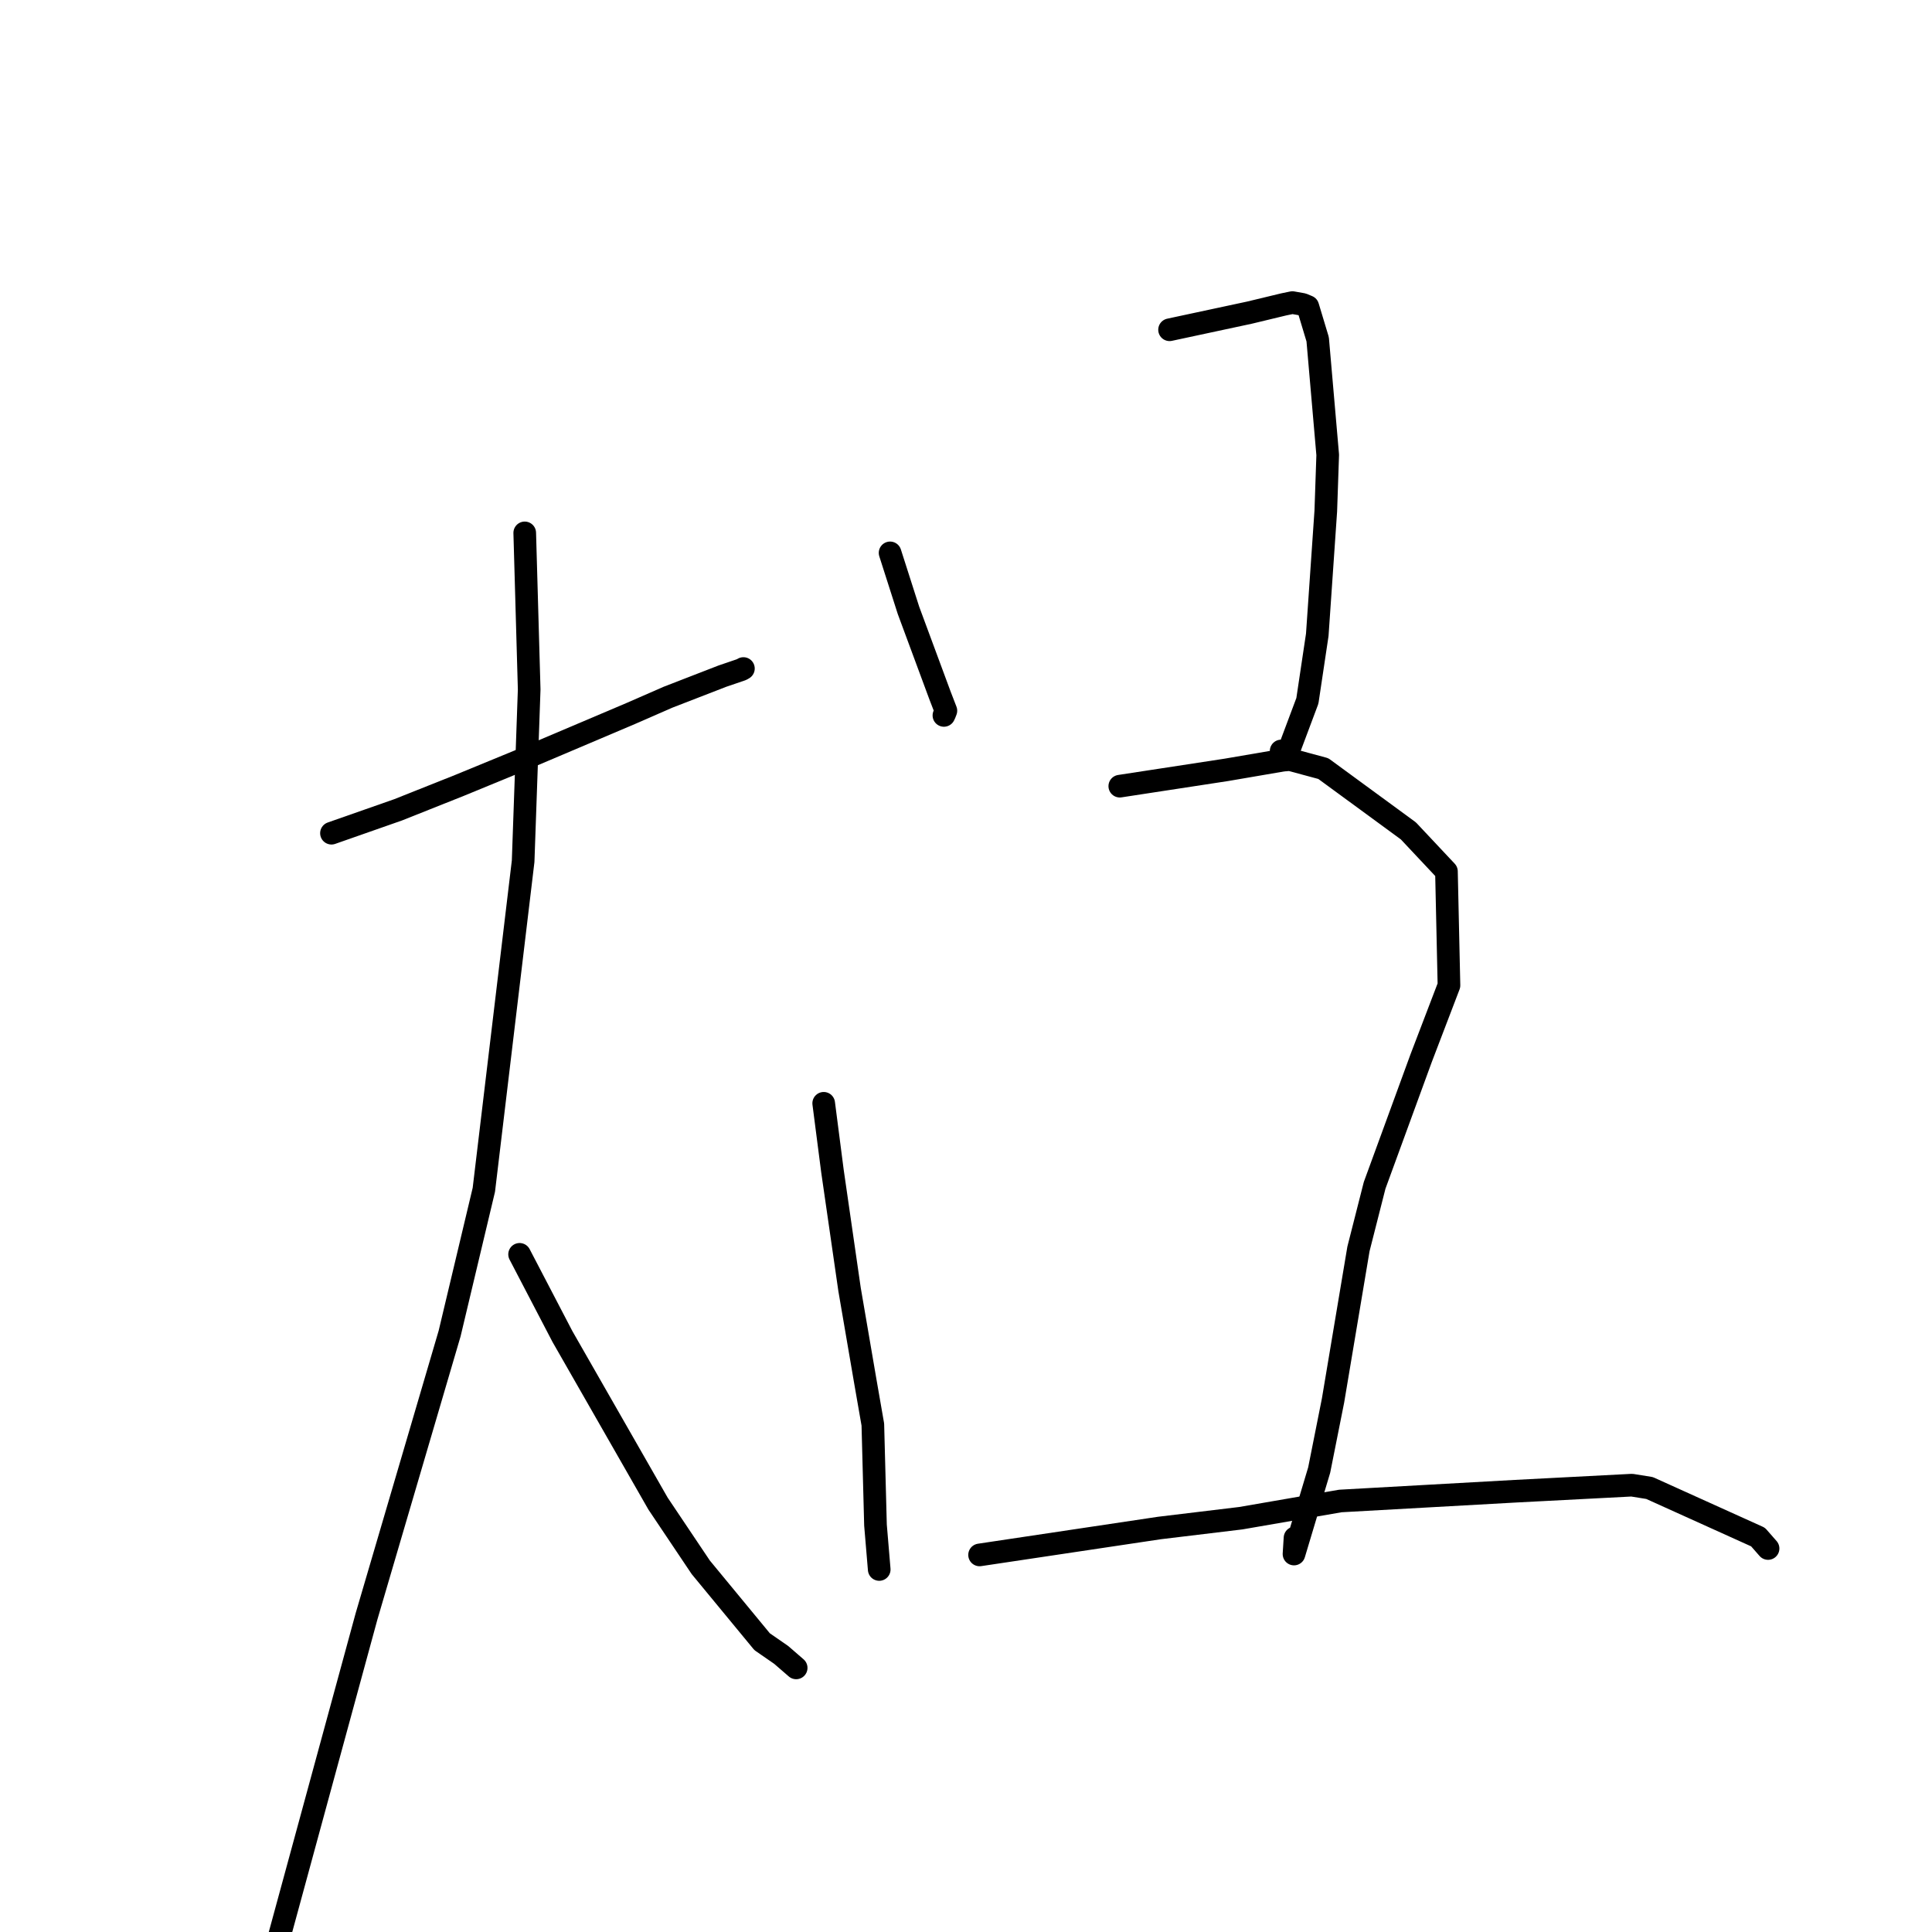<?xml version="1.0" standalone="no"?>
    <svg width="256" height="256" xmlns="http://www.w3.org/2000/svg" version="1.1">
    <polyline stroke="black" stroke-width="3" stroke-linecap="round" fill="transparent" stroke-linejoin="round" points="43.921 110.403 52.752 107.307 60.886 104.069 68.792 100.816 83.56 94.55 88.497 92.391 95.723 89.591 98.255 88.727 98.407 88.64 98.486 88.595 98.498 88.587 98.506 88.583 " />
        <polyline stroke="black" stroke-width="3" stroke-linecap="round" fill="transparent" stroke-linejoin="round" points="69.53 70.61 70.119 91.353 69.318 114.118 64.113 157.651 59.578 176.695 48.566 214.179 43.005 234.582 35.841 260.883 34.557 264.399 34.684 265.055 34.697 265.12 " />
        <polyline stroke="black" stroke-width="3" stroke-linecap="round" fill="transparent" stroke-linejoin="round" points="68.849 166.207 74.529 177.102 87.194 199.237 92.855 207.678 100.985 217.535 103.51 219.282 105.456 220.968 105.489 220.996 105.497 221.004 " />
        <polyline stroke="black" stroke-width="3" stroke-linecap="round" fill="transparent" stroke-linejoin="round" points="117.941 73.259 120.376 80.869 124.566 92.182 125.335 94.174 125.184 94.565 125.113 94.714 125.074 94.796 " />
        <polyline stroke="black" stroke-width="3" stroke-linecap="round" fill="transparent" stroke-linejoin="round" points="154.973 43.695 165.582 41.422 170.109 40.331 171.25 40.095 172.604 40.335 173.056 40.523 173.291 40.621 174.599 44.963 175.929 60.277 175.674 67.718 174.545 84.119 173.236 92.862 170.296 100.706 169.759 99.508 " />
        <polyline stroke="black" stroke-width="3" stroke-linecap="round" fill="transparent" stroke-linejoin="round" points="109.145 146.193 110.303 155.165 112.57 170.856 114.662 183.055 115.656 188.76 116.007 202.088 116.461 207.49 116.501 207.964 " />
        <polyline stroke="black" stroke-width="3" stroke-linecap="round" fill="transparent" stroke-linejoin="round" points="148.378 104.171 162.517 102.007 170.74 100.598 175.345 101.84 186.615 110.095 191.662 115.468 191.996 130.568 188.315 140.195 182.145 157.067 180.004 165.483 176.633 185.58 174.799 194.789 171.462 205.917 171.597 203.775 " />
        <polyline stroke="black" stroke-width="3" stroke-linecap="round" fill="transparent" stroke-linejoin="round" points="129.799 206.035 153.627 202.469 164.415 201.169 177.603 198.889 200.809 197.593 216.227 196.792 218.569 197.168 232.947 203.666 234.278 205.185 " />
        </svg>
